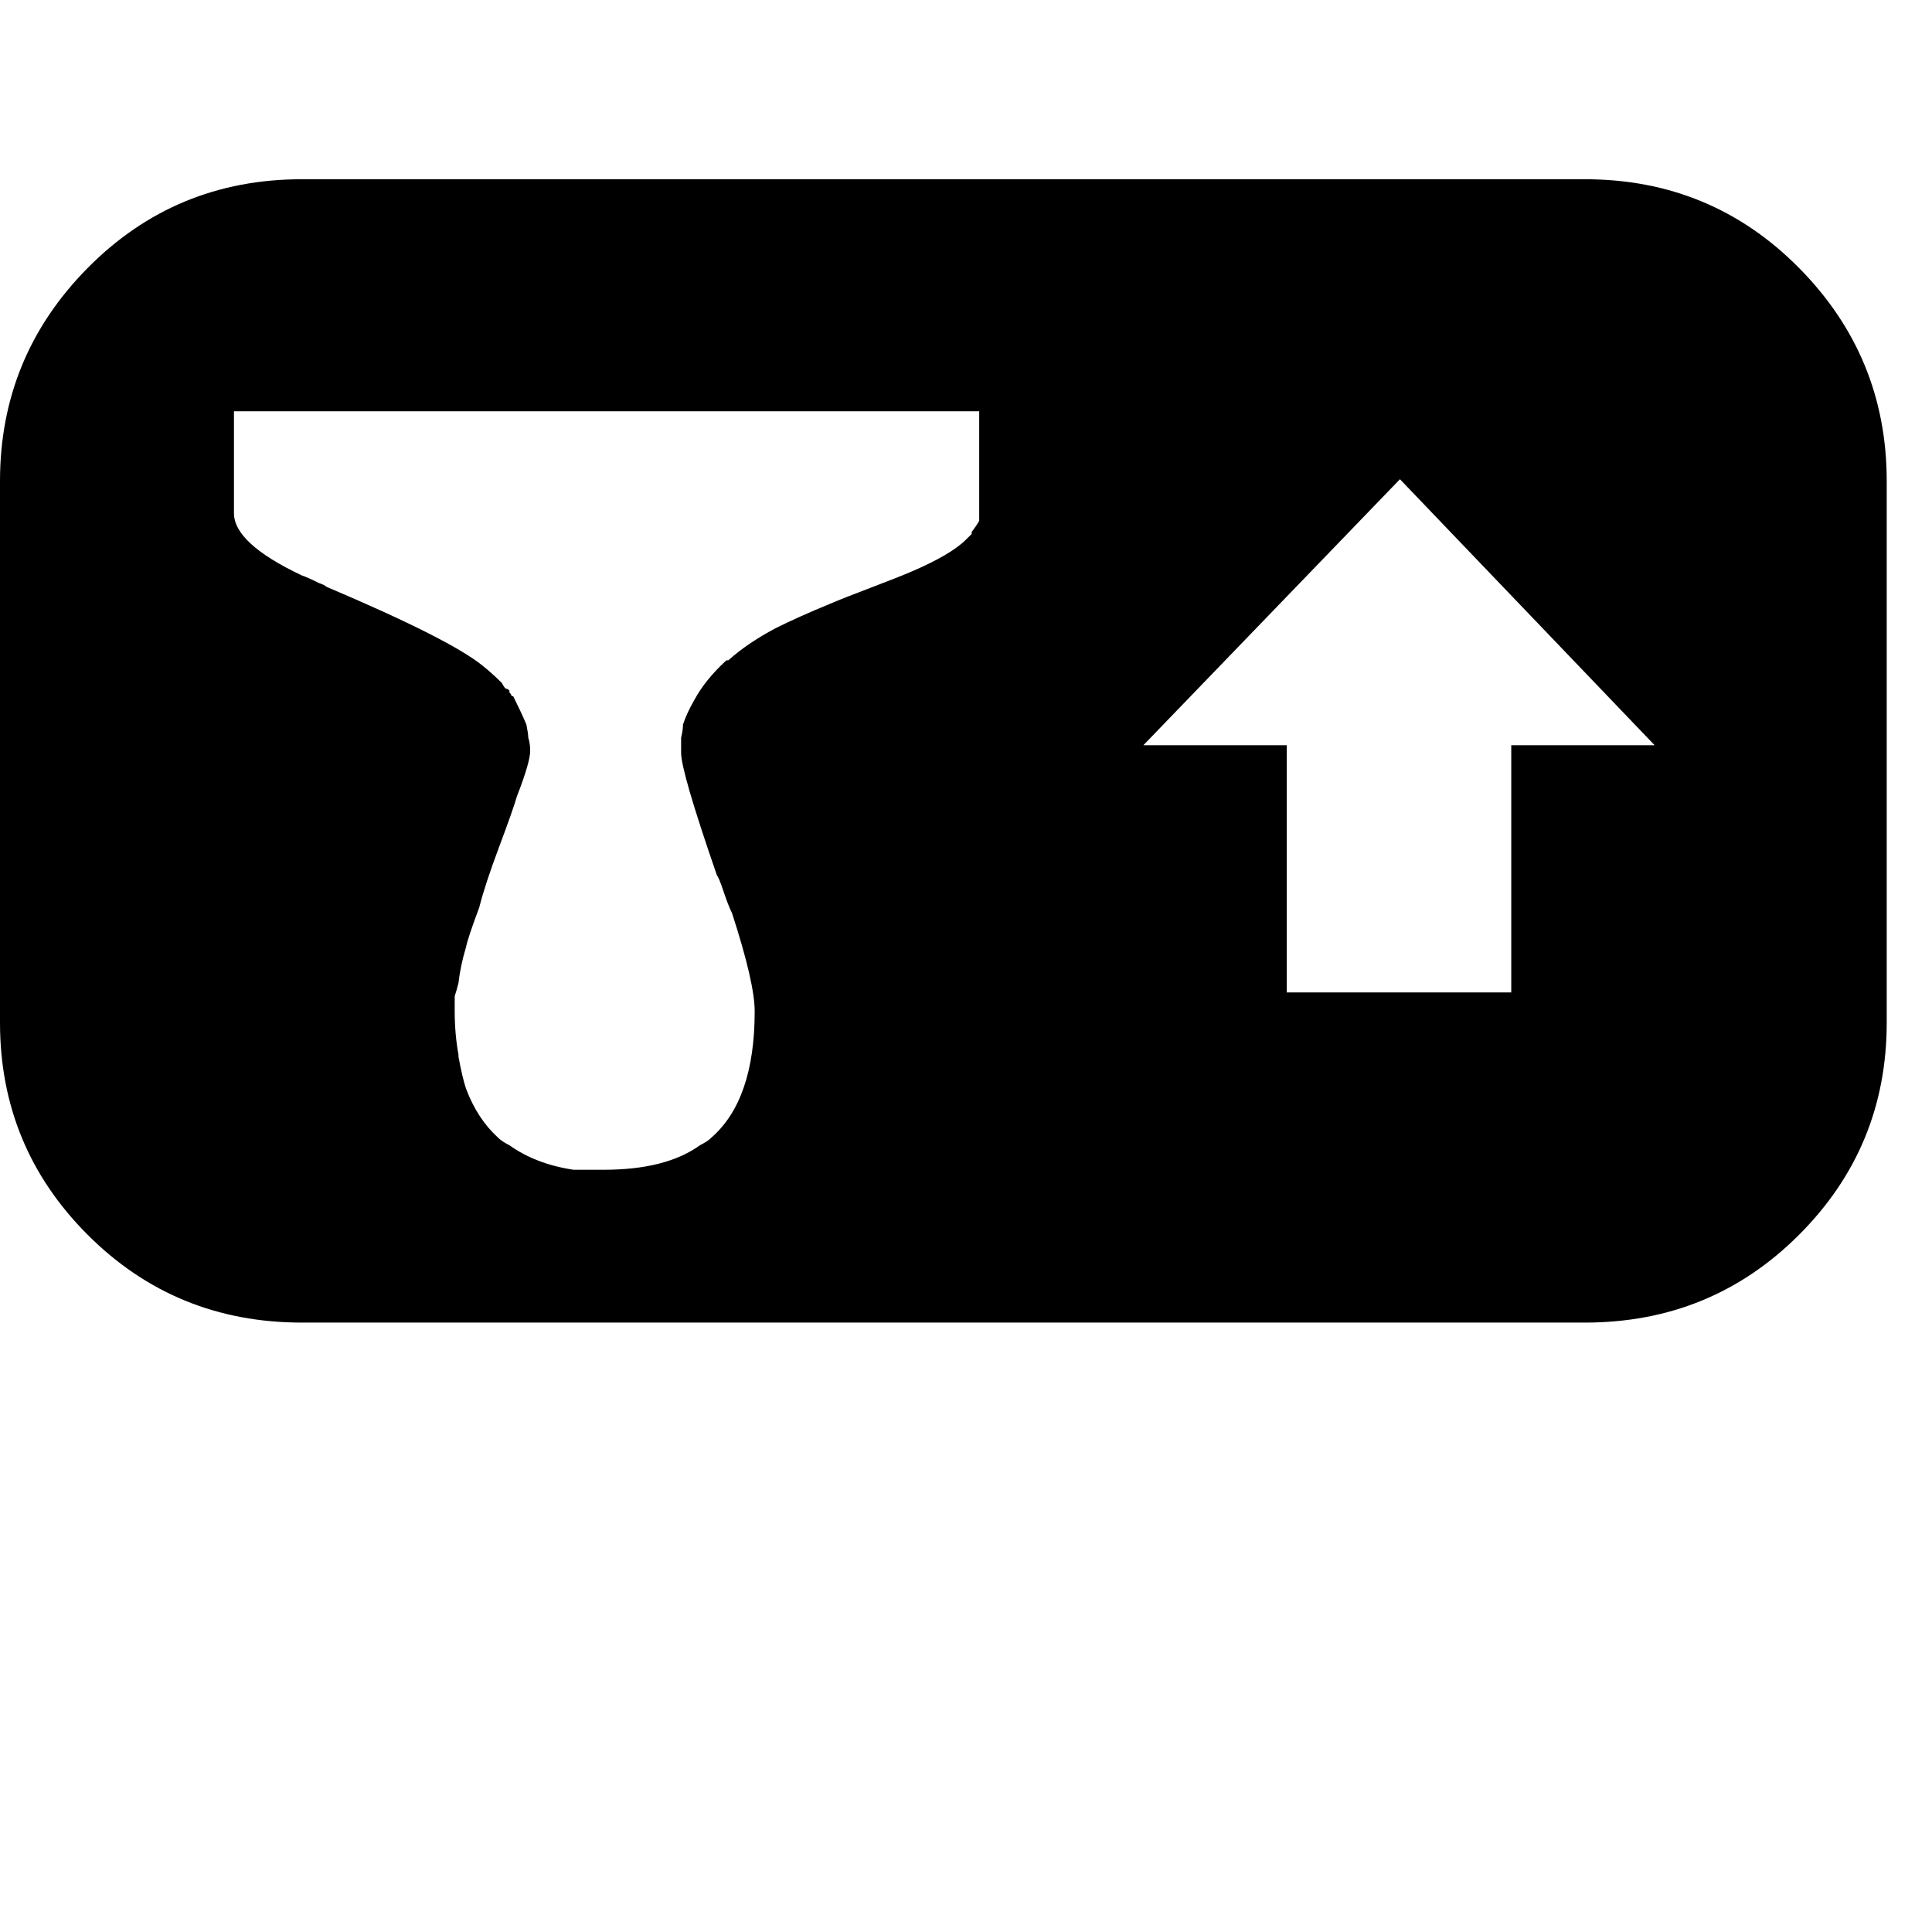 <svg width="64" height="64" viewBox="0 0 1024 1024" xmlns="http://www.w3.org/2000/svg"><path d="M160 701q-67 0-113.5-46.5T0 542V255q0-66 46.5-113T160 95h680q67 0 113.5 47t46.5 113v287q0 66-46.5 112.5T840 701H160zm160-81q33 0 51-13 4-2 6-4 23-20 23-67 0-15-12-52-2-4-4.5-11.5T380 464q-19-55-19-65v-8q1-4 1-7 2-6 6-13 6-11 17-21h1q10-9 25-17 12-6 29-13 7-3 21.5-8.5T483 303q21-9 29-17l3-3v-1q3-4 4-6v-58H124v54q0 16 36 33 3 1 9 4 3 1 4 2 66 28 83 42 5 4 10 9 1 2 2 3 1 0 2 1v1q1 1 1 1.5t1 .5q4 8 7 15 1 5 1 7 1 3 1 7 0 6-7 24-2 7-9.5 27T254 481q-6 16-7 21-3 10-4 19-1 4-2 7v8q0 12 2 23v1q2 11 4 17 6 16 17 26 2 2 6 4 14 10 34 13h16zm362-94h119V395h76L742 254 606 395h76v131z"/></svg>